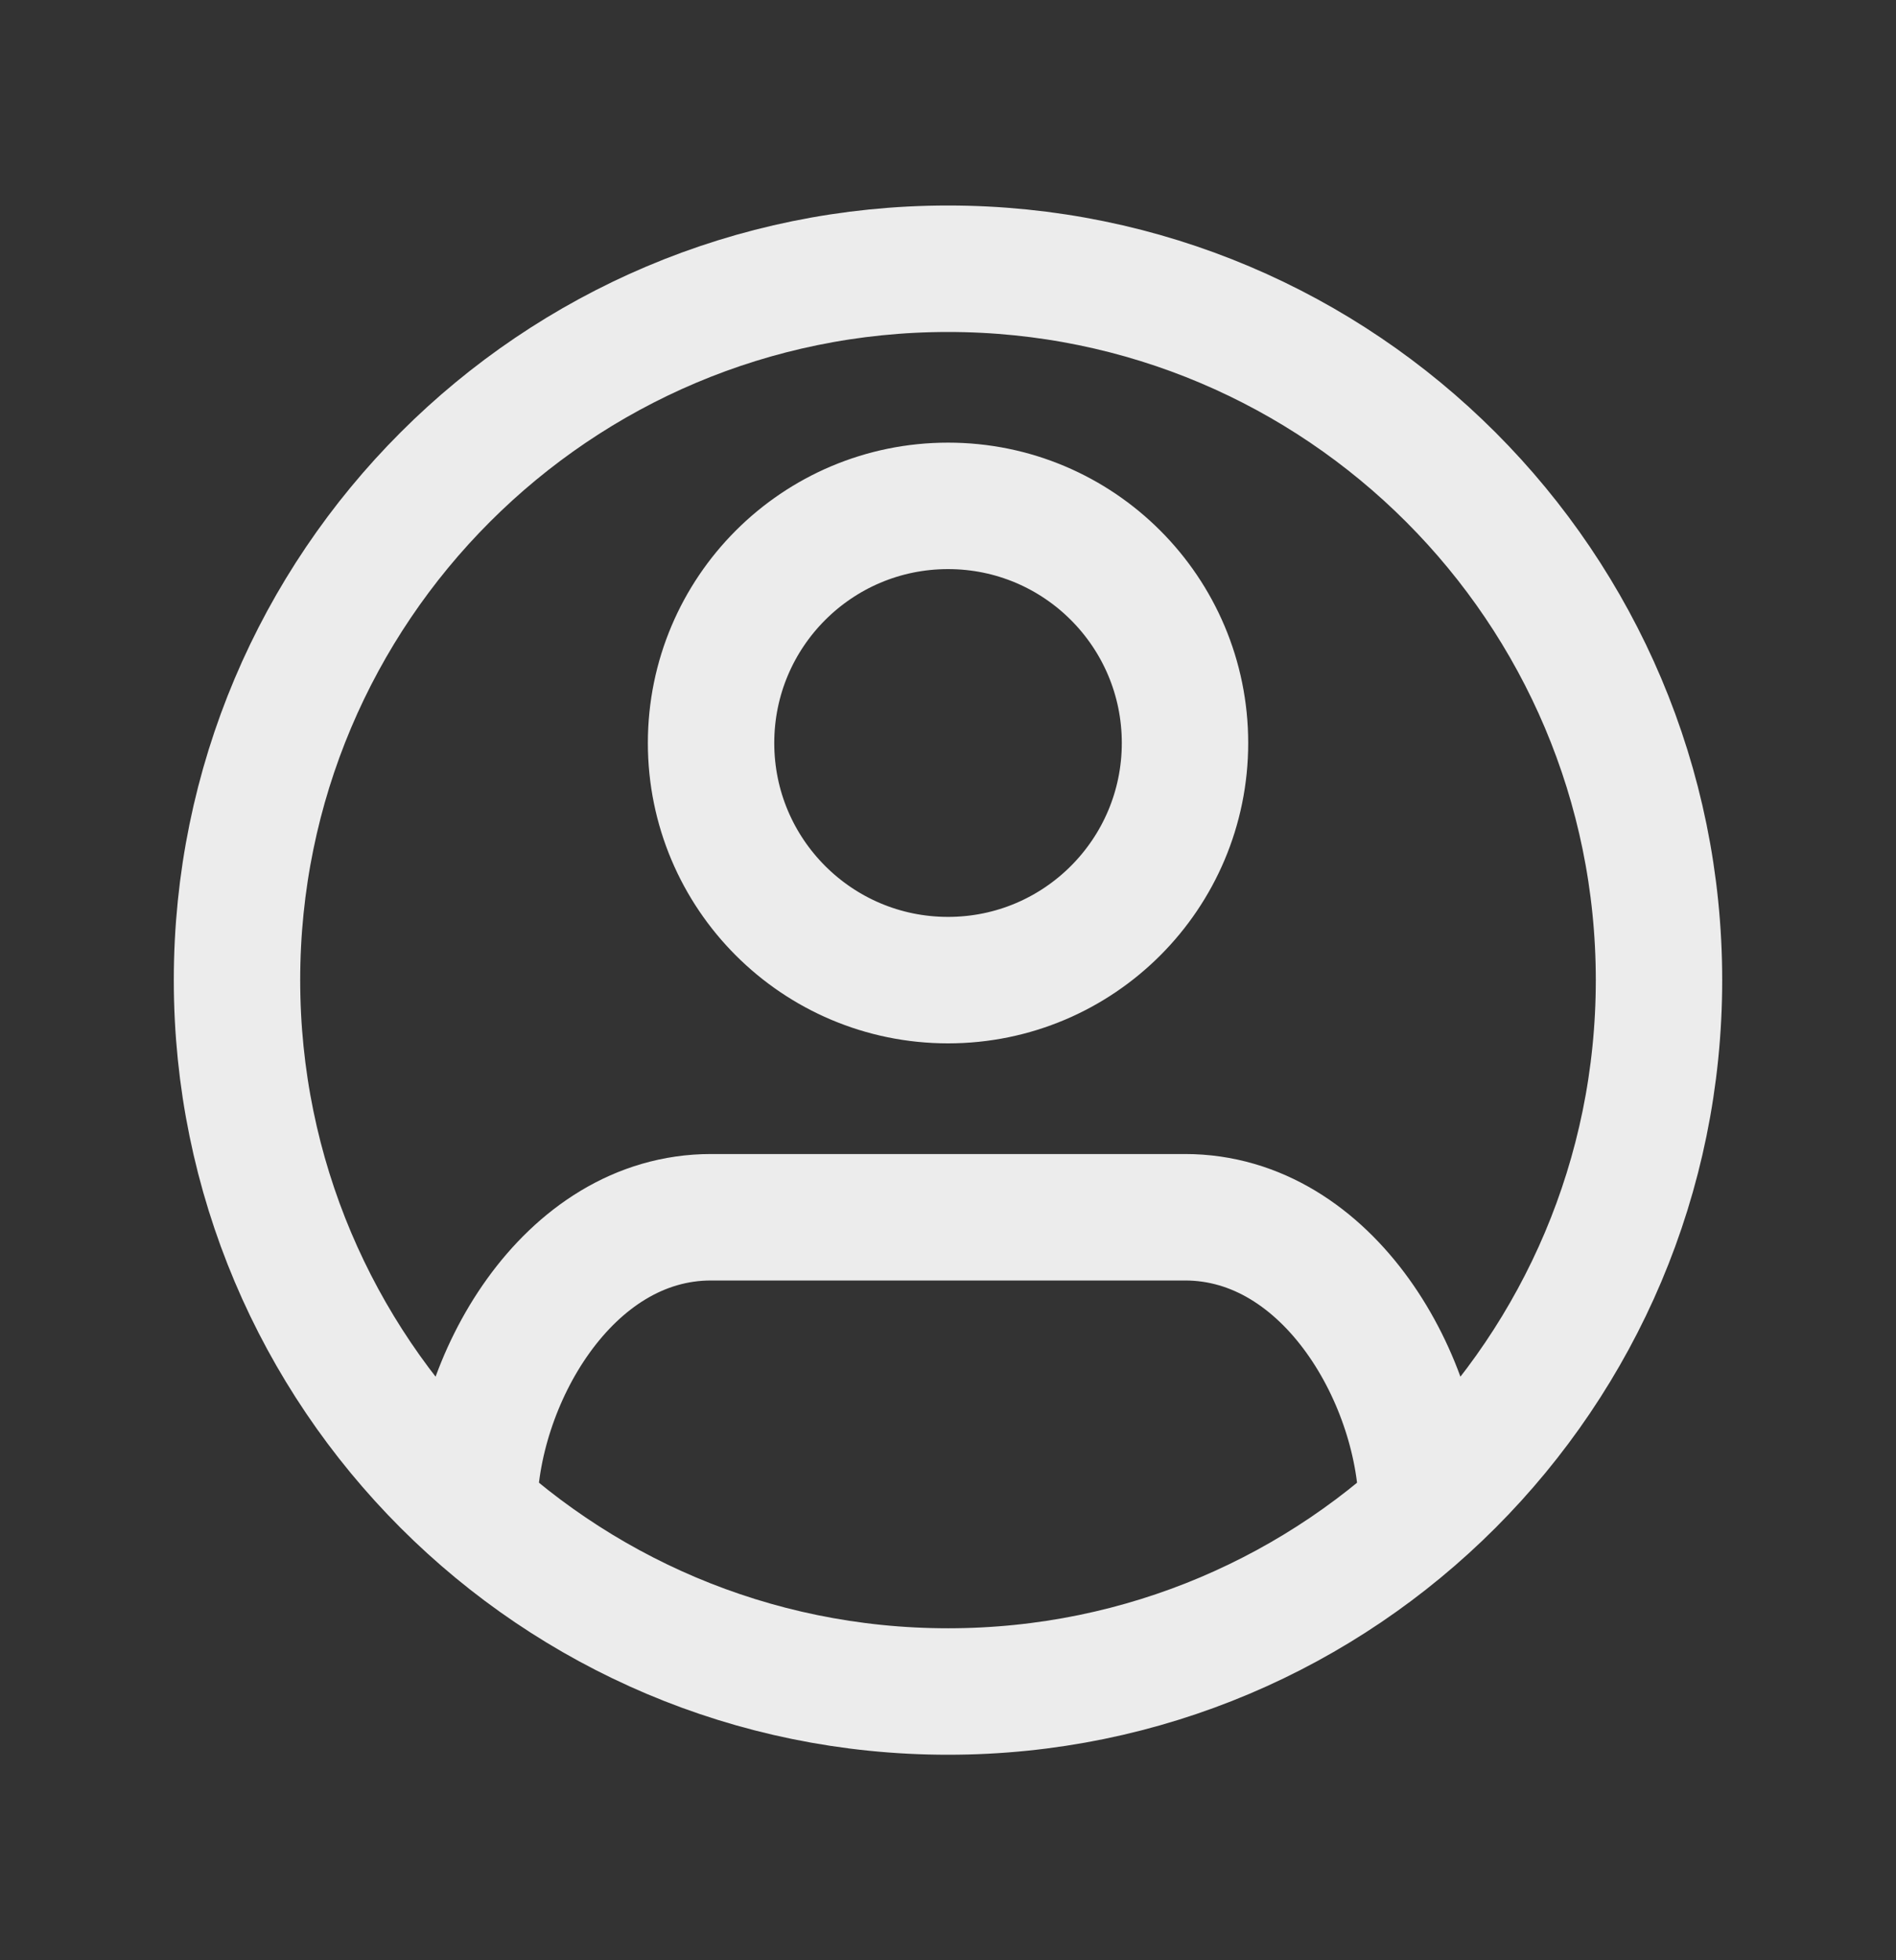 <svg xmlns="http://www.w3.org/2000/svg" width="30" height="31" viewBox="0 0 30 31" fill="none">
  <rect x="0" y="0" width="30" height="31" fill="#333333" stroke="none"/>
  <path d="M22.5 23.885C22.5 21.861 21.036 19.25 18.75 19.25H11.251C8.965 19.25 7.5 21.861 7.5 23.885M3.75 15.5C3.75 9.287 8.787 4.25 15.001 4.25C21.214 4.25 26.25 9.287 26.25 15.5C26.25 21.713 21.214 26.75 15.001 26.75C8.787 26.75 3.75 21.713 3.75 15.5ZM18.75 11.75C18.75 13.821 17.072 15.5 15.001 15.5C12.929 15.5 11.251 13.821 11.251 11.75C11.251 9.679 12.929 8 15.001 8C17.072 8 18.75 9.679 18.75 11.75Z" stroke-width="2" stroke="#ECECEC" strokeWidth="2"/>
</svg>